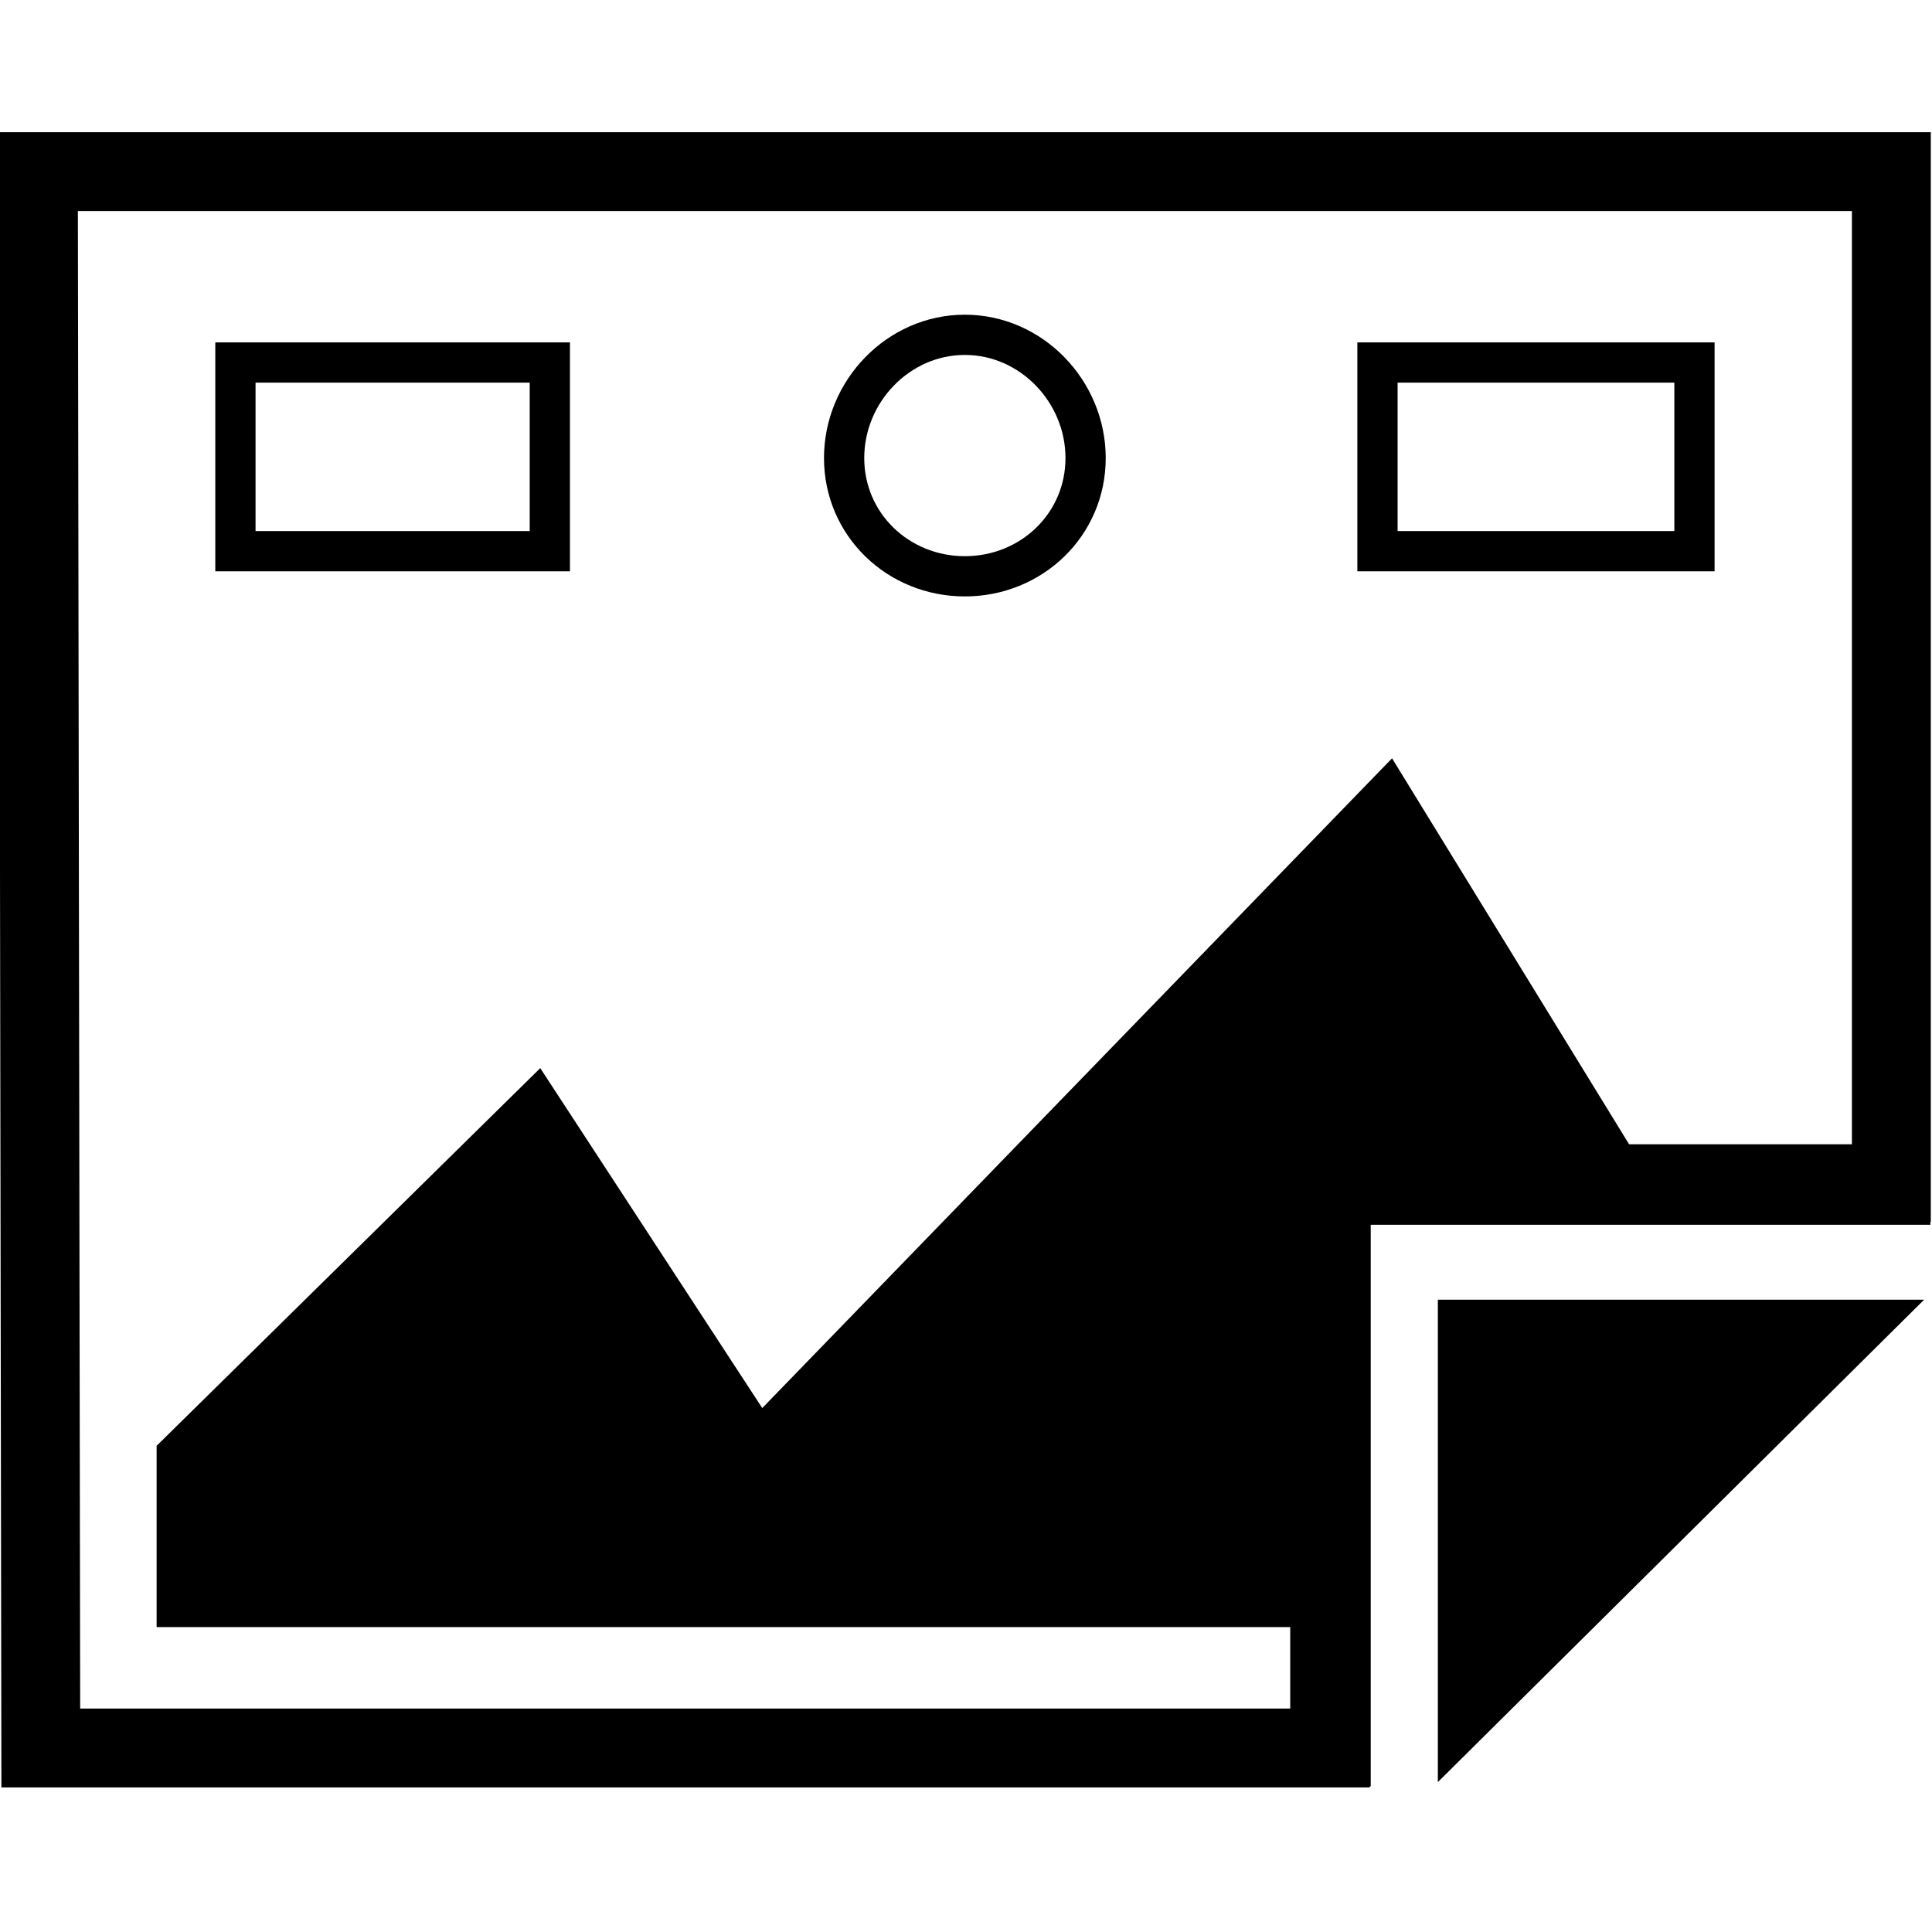 <?xml version="1.0" encoding="UTF-8" standalone="no"?>
<!-- Created with Inkscape (http://www.inkscape.org/) -->

<svg
   xmlns:dc="http://purl.org/dc/elements/1.1/"
   xmlns:cc="http://creativecommons.org/ns#"
   xmlns:rdf="http://www.w3.org/1999/02/22-rdf-syntax-ns#"
   xmlns:svg="http://www.w3.org/2000/svg"
   xmlns="http://www.w3.org/2000/svg"
   xmlns:sodipodi="http://sodipodi.sourceforge.net/DTD/sodipodi-0.dtd"
   xmlns:inkscape="http://www.inkscape.org/namespaces/inkscape"
   width="1000"
   height="1000"
   id="svg3888"
   version="1.1"
   inkscape:version="0.48.2 r9819"
   sodipodi:docname="layer_group.svg">
  <defs
     id="defs3890" />
  <sodipodi:namedview
     id="base"
     pagecolor="#ffffff"
     bordercolor="#666666"
     borderopacity="1.0"
     inkscape:pageopacity="0.0"
     inkscape:pageshadow="2"
     inkscape:zoom="0.13157153"
     inkscape:cx="322.33508"
     inkscape:cy="690.30548"
     inkscape:document-units="px"
     inkscape:current-layer="g3582"
     showgrid="false"
     inkscape:window-width="1402"
     inkscape:window-height="856"
     inkscape:window-x="38"
     inkscape:window-y="0"
     inkscape:window-maximized="1" />
  <g
     inkscape:label="Layer 1"
     inkscape:groupmode="layer"
     id="layer1"
     transform="translate(0,-52.362)">
    <g
       style="display:inline"
       id="g3582"
       transform="matrix(40.887,0,0,40.887,2575.176,-58573.169)">
      <g
         transform="matrix(1.019,0,0,1.019,-261.845,225.881)"
         style="display:inline"
         id="g6766">
        <rect
           style="fill:none;stroke:none"
           id="rect6514"
           width="24"
           height="24"
           x="195.141"
           y="1185.359" />
        <path
           sodipodi:nodetypes="ssssscccccccccc"
           inkscape:connector-curvature="0"
           id="path5728"
           d="m 207.141,1189.598 c 0.827,0 1.5,0.704 1.5,1.531 0,0.828 -0.673,1.469 -1.5,1.469 -0.827,0 -1.5,-0.641 -1.5,-1.469 0,-0.828 0.673,-1.531 1.5,-1.531 z m -9.062,0.344 3.906,0 0,2.344 -3.906,0 z m 14.188,0 3.938,0 0,2.344 -3.938,0 z"
           clip-path="none"
           mask="none"
           style="fill:none;stroke:#000000;stroke-width:0.5" />
        <path
           sodipodi:nodetypes="ccccc"
           inkscape:connector-curvature="0"
           id="path14174"
           d="m 218.651,1200.617 0,-13.046 -23.02,0 0.03,19.583 16.51,0"
           clip-path="none"
           mask="none"
           style="fill:none;stroke:#000000;stroke-width:0.98" />
        <path
           inkscape:connector-curvature="0"
           id="path14176"
           d="m 212.447,1194.86 -7.823,8.071 -2.758,-4.223 -4.766,4.692 0,2.252 14.208,0 0,-5.412 0.03,-0.501 0.45,0 3.657,0 -2.997,-4.88 z"
           clip-path="none"
           mask="none"
           style="font-size:medium;font-style:normal;font-variant:normal;font-weight:normal;font-stretch:normal;text-indent:0;text-align:start;text-decoration:none;line-height:normal;letter-spacing:normal;word-spacing:normal;text-transform:none;direction:ltr;block-progression:tb;writing-mode:lr-tb;text-anchor:start;baseline-shift:baseline;color:#000000;fill:#000000;fill-opacity:1;stroke:none;stroke-width:3;marker:none;visibility:visible;display:inline;overflow:visible;enable-background:accumulate;font-family:Sans;-inkscape-font-specification:Sans" />
        <path
           sodipodi:nodetypes="cccc"
           inkscape:connector-curvature="0"
           id="path14847"
           clip-path="none"
           mask="none"
           d="m 213.017,1207.578 0,-5.993 6.041,0 z"
           style="font-size:medium;font-style:normal;font-variant:normal;font-weight:normal;font-stretch:normal;text-indent:0;text-align:start;text-decoration:none;line-height:normal;letter-spacing:normal;word-spacing:normal;text-transform:none;direction:ltr;block-progression:tb;writing-mode:lr-tb;text-anchor:start;baseline-shift:baseline;color:#000000;fill:#000000;fill-opacity:1;fill-rule:nonzero;stroke:none;stroke-width:1;marker:none;visibility:visible;display:inline;overflow:visible;enable-background:accumulate;font-family:Sans;-inkscape-font-specification:Sans" />
        <path
           sodipodi:nodetypes="ccc"
           inkscape:connector-curvature="0"
           id="path15104"
           d="m 218.636,1200.154 -6.953,0 0,6.977"
           style="fill:none;stroke:#000000;stroke-width:1px;stroke-linecap:square;stroke-linejoin:miter;stroke-opacity:1" />
      </g>
    </g>
  </g>
</svg>
